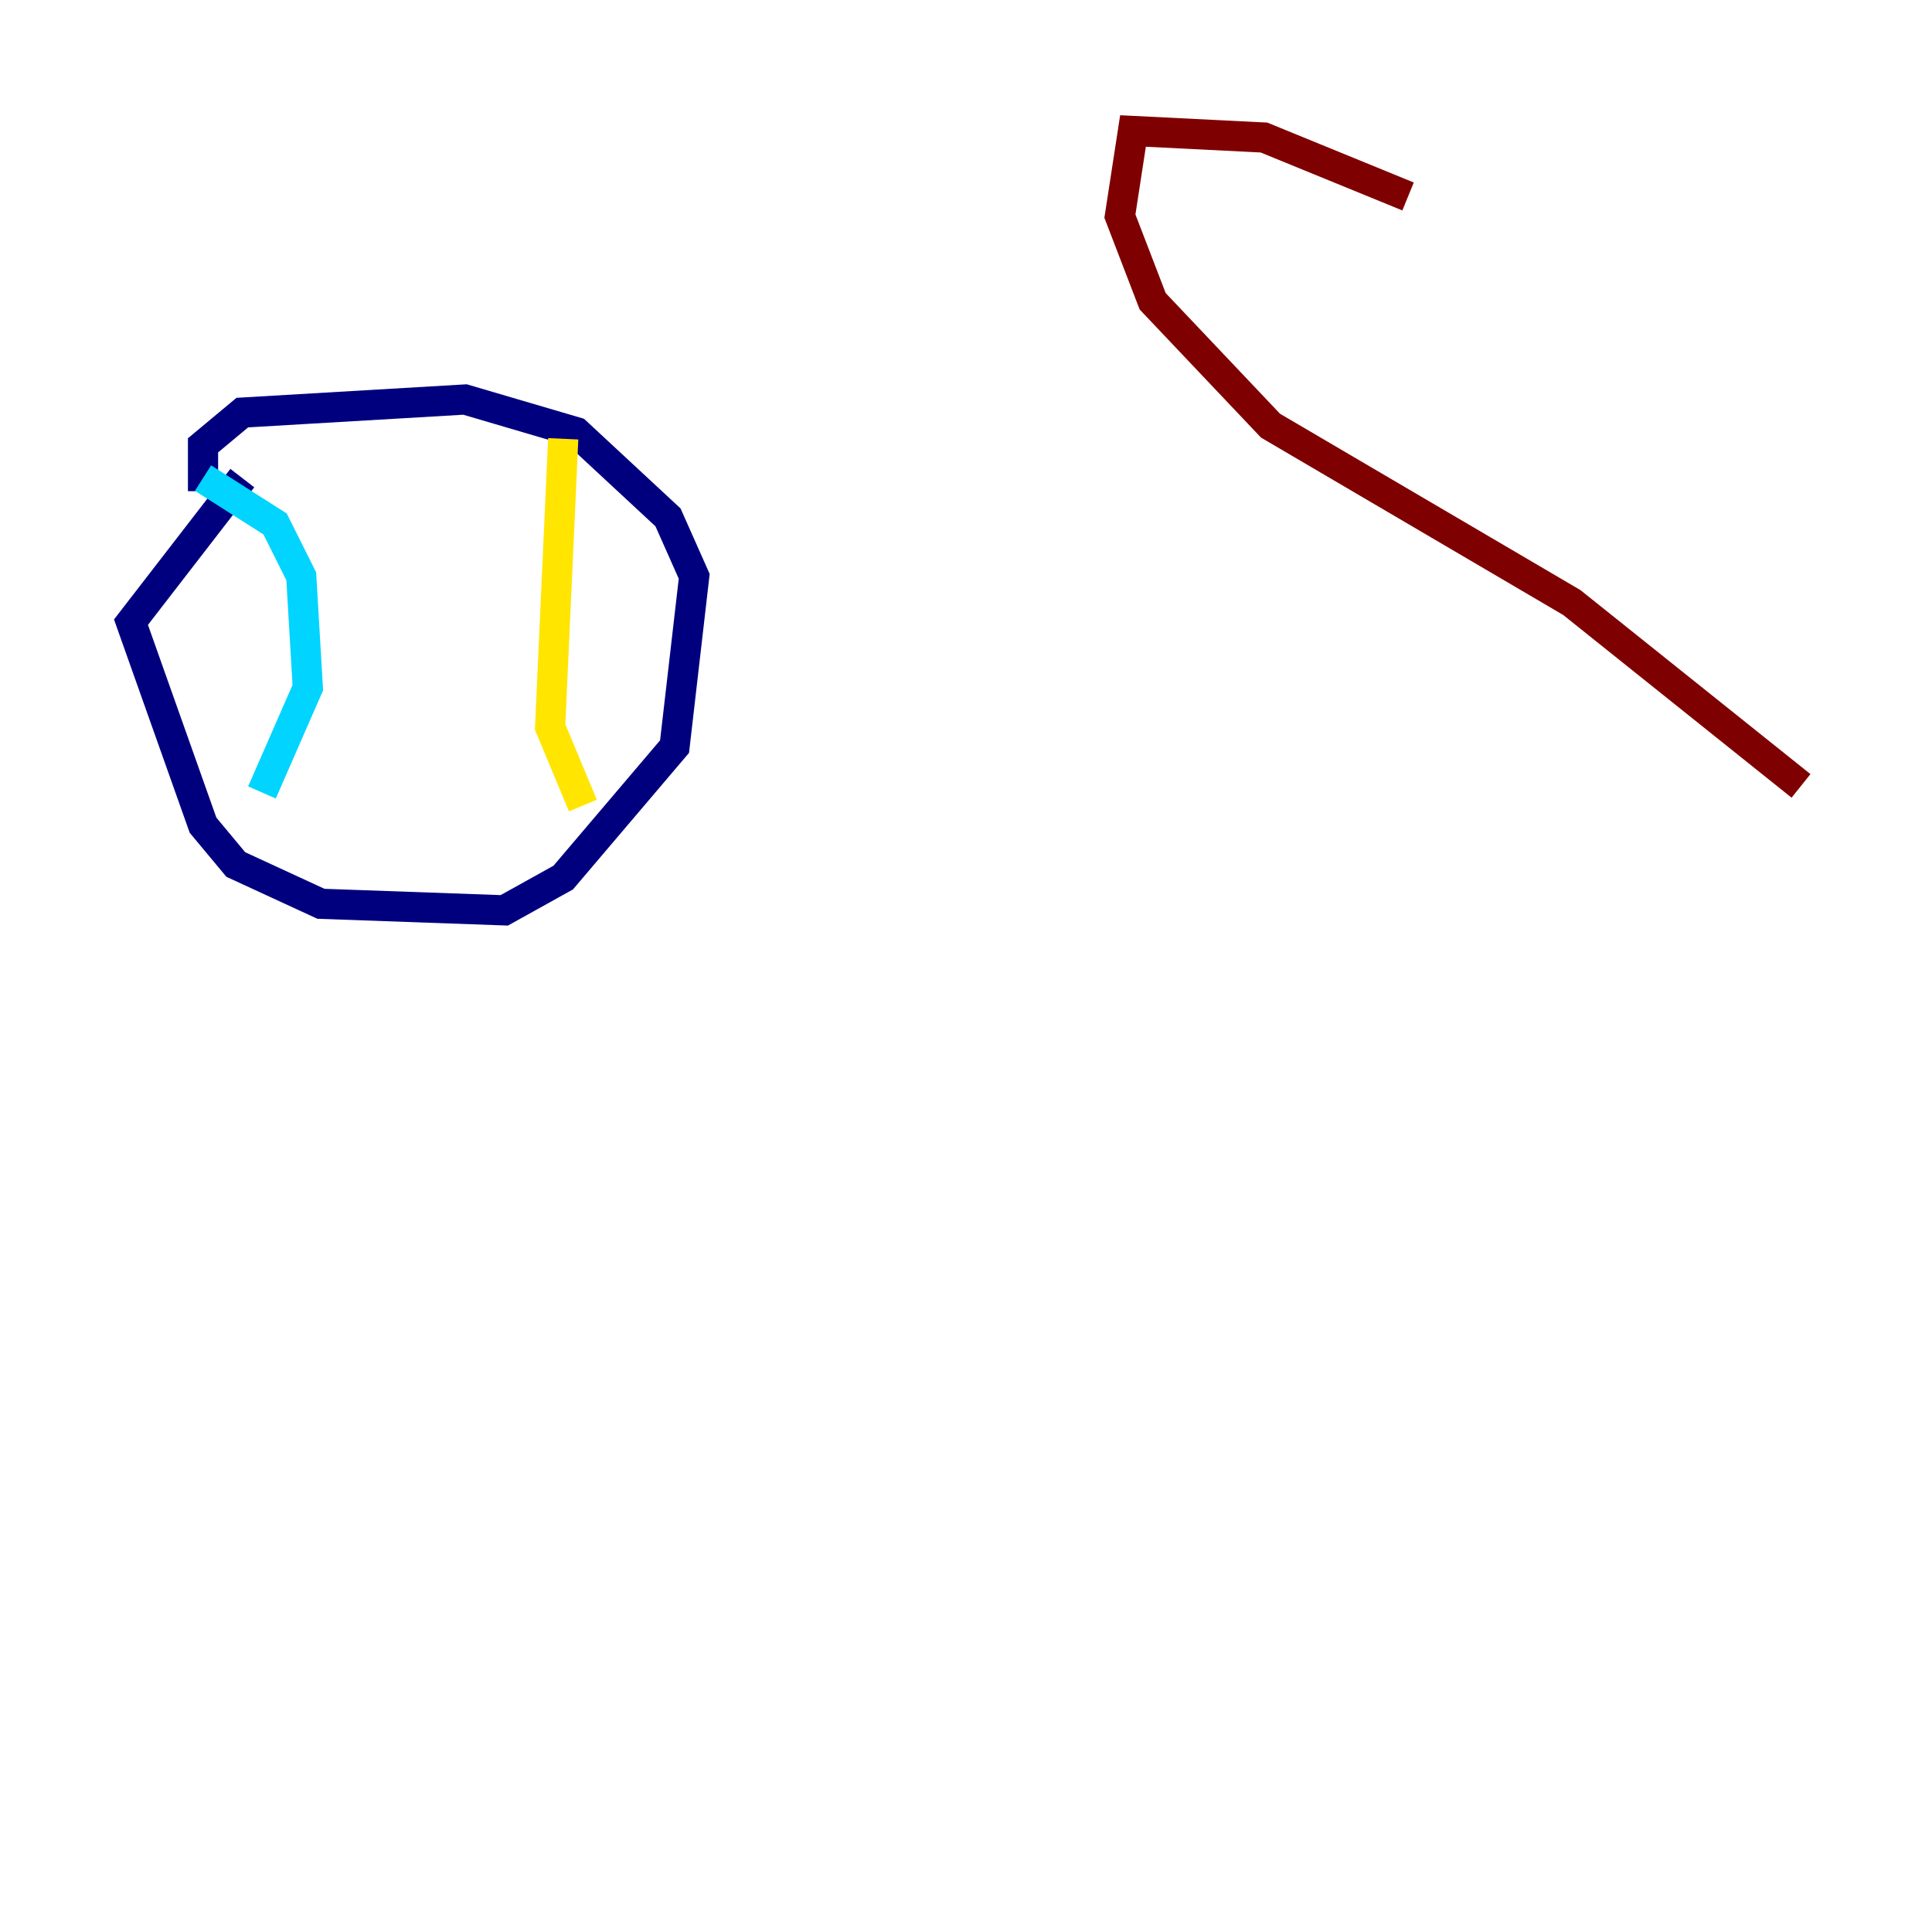<?xml version="1.0" encoding="utf-8" ?>
<svg baseProfile="tiny" height="128" version="1.2" viewBox="0,0,128,128" width="128" xmlns="http://www.w3.org/2000/svg" xmlns:ev="http://www.w3.org/2001/xml-events" xmlns:xlink="http://www.w3.org/1999/xlink"><defs /><polyline fill="none" points="16.054,31.675 8.678,41.22 13.451,54.671 15.62,57.275 21.261,59.878 33.41,60.312 37.315,58.142 44.691,49.464 45.993,38.183 44.258,34.278 38.183,28.637 30.807,26.468 16.054,27.336 13.451,29.505 13.451,32.542" stroke="#00007f" stroke-width="2" /><polyline fill="none" points="13.451,31.675 18.224,34.712 19.959,38.183 20.393,45.559 17.356,52.502" stroke="#00d4ff" stroke-width="2" /><polyline fill="none" points="37.315,29.071 36.447,48.163 38.617,53.37" stroke="#ffe500" stroke-width="2" /><polyline fill="none" points="93.288,13.017 83.742,9.112 75.064,8.678 74.197,14.319 76.366,19.959 84.176,28.203 104.136,39.919 119.322,52.068" stroke="#7f0000" stroke-width="2" /></svg>